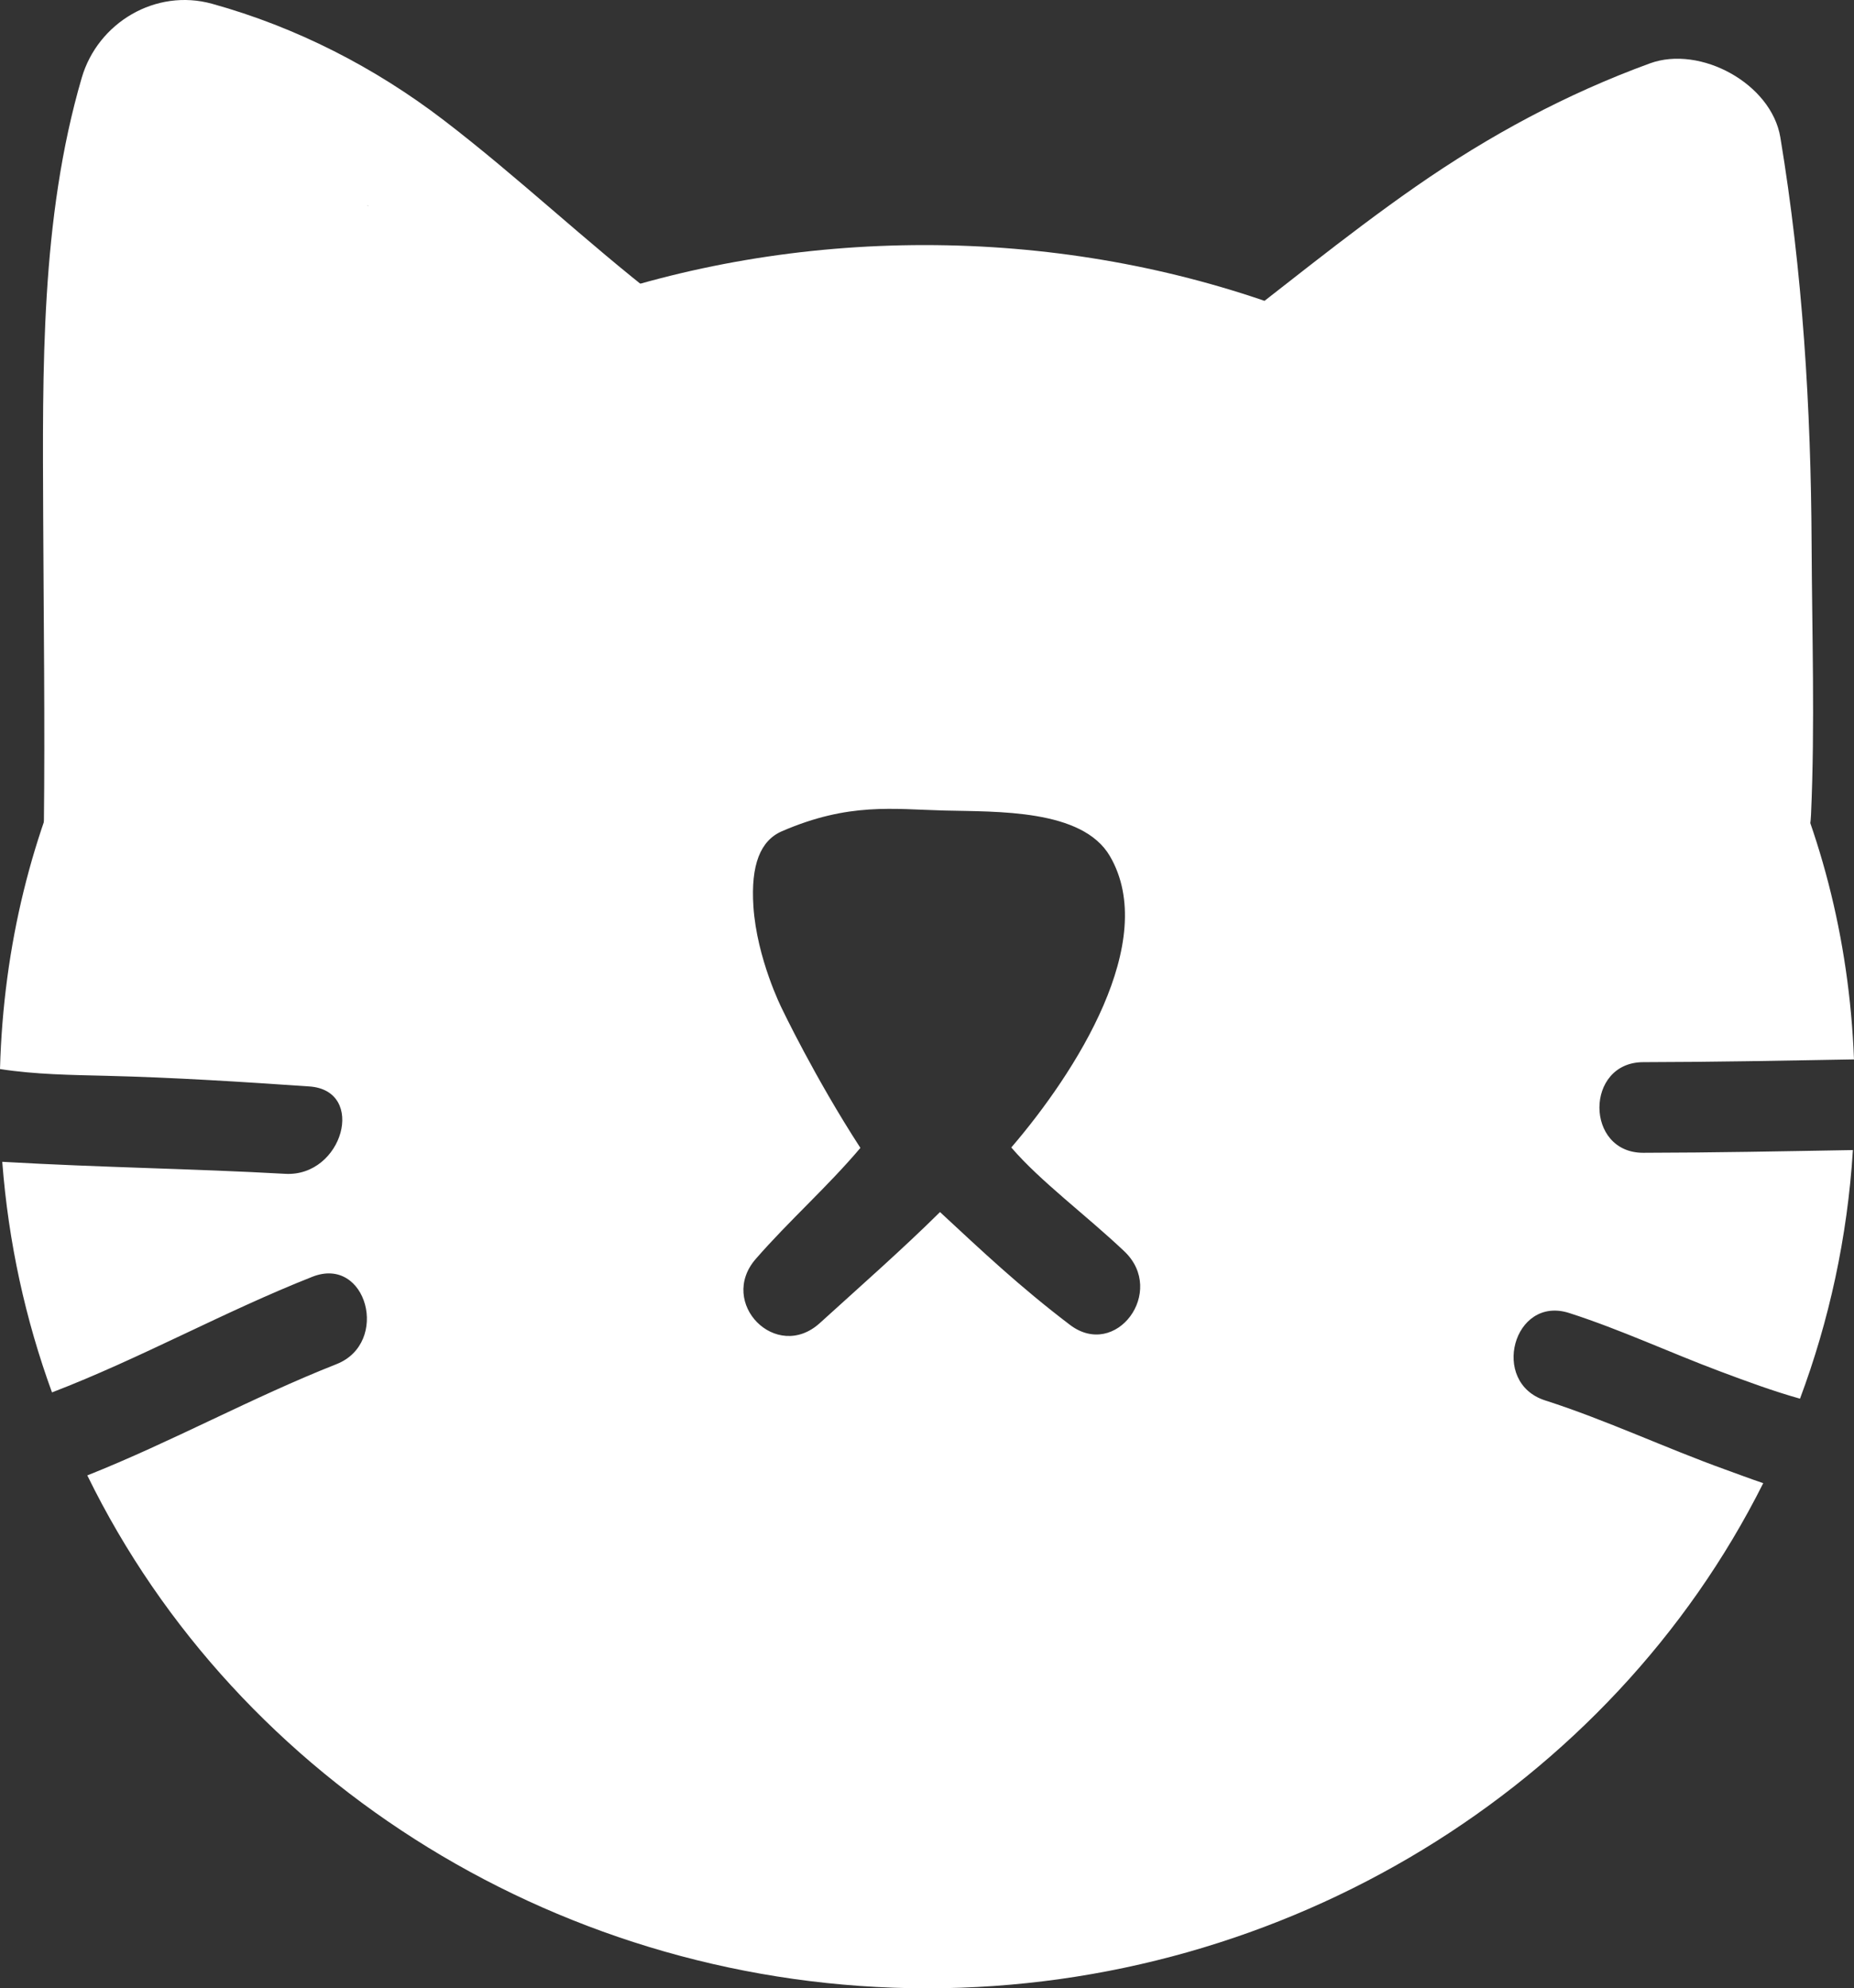 <?xml version="1.0" encoding="utf-8"?>
<!-- Generator: Adobe Illustrator 16.0.0, SVG Export Plug-In . SVG Version: 6.00 Build 0)  -->
<!DOCTYPE svg PUBLIC "-//W3C//DTD SVG 1.1//EN" "http://www.w3.org/Graphics/SVG/1.1/DTD/svg11.dtd">
<svg version="1.1" id="Layer_1" xmlns="http://www.w3.org/2000/svg" xmlns:xlink="http://www.w3.org/1999/xlink" x="0px" y="0px"
	 width="543.883px" height="583.352px" viewBox="1223.244 123.297 543.883 583.352"
	 enable-background="new 1223.244 123.297 543.883 583.352" xml:space="preserve">
<rect x="1223.244" y="123.297" width="543.883" height="583.352" fill="#333333" stroke="none"/>
<g>
	<path fill="#FFFFFF" d="M1705.306,434.924c20.605-0.035,41.215-0.449,61.82-0.807c-5.596-144.129-130.568-238.917-272.66-238.917
		c-143.02,0-267.215,96.028-271.223,241.746c10.412,1.623,21.25,1.735,31.242,1.984c19.889,0.493,39.6,1.753,59.492,3.117
		c16.893,1.158,9.85,26.591-7.068,25.639c-26.957-1.516-53.551-1.834-83.002-3.524c1.809,23.729,6.832,46.382,14.59,67.652
		c25.957-9.961,50.504-23.718,76.389-33.928c15.971-6.3,22.828,19.424,7.07,25.638c-24.844,9.802-48.342,22.805-73.1,32.642
		c44.25,90.558,140.346,150.482,246.391,150.482c105.145,0,200.516-58.922,245.252-148.201c-3.969-1.347-7.729-2.777-11.055-3.971
		c-17.756-6.393-34.967-14.543-52.934-20.316c-16.256-5.224-9.303-30.899,7.066-25.64c15.094,4.849,29.574,11.633,44.414,17.187
		c7.67,2.87,15.404,5.732,23.297,7.948c8.533-22.83,13.906-47.272,15.521-72.942c-20.504,0.359-41,0.77-61.504,0.802
		C1688.16,461.542,1688.16,434.952,1705.306,434.924z M1537.109,511.991c-14.842-11.288-25.811-21.679-38.109-33.088
		c-10.535,10.477-24.25,22.567-35.248,32.565c-12.77,11.604-30.021-5.913-18.801-18.807c9.816-11.277,21.111-21.225,30.695-32.581
		c-13.412-20.679-23.064-40.949-23.064-40.949s-7.316-14.566-8.32-29.877c-0.805-12.28,2.066-19.355,8.377-22.084
		c19.676-8.501,32.547-6.457,47.611-6.072c15.414,0.393,40.479-0.488,48.58,13.36c14.609,24.984-10.053,63.521-28.914,85.5
		c8.557,9.971,21.836,19.747,33.154,30.466C1565.49,502.195,1550.626,522.269,1537.109,511.991z"/>
	<g>
		<g>
			<path fill="#FFFFFF" d="M1298.3,365.786c0.34-29.766-0.057-59.546-0.189-89.311c-0.072-15.964-0.1-31.93,0.354-47.892
				c0.346-12.212,1.148-24.404,2.48-36.548c0.467-3.87,0.527-4.386,0.18-1.545c0.461-3.212,1.043-6.402,1.631-9.596
				c1.133-6.158,2.676-12.227,4.432-18.233c-12.75,7.238-25.496,14.478-38.246,21.716c5.418,1.502,10.711,3.241,15.969,5.231
				c-2.305-1.04-1.736-0.781,1.703,0.773c2.984,1.353,5.883,2.882,8.781,4.407c4.76,2.507,9.326,5.359,13.838,8.28
				c1.77,1.166,3.52,2.361,5.248,3.583c-0.016-0.011,8.184,6.203,3.705,2.669c18.553,14.643,35.697,30.979,54.363,45.497
				c0-14.656,0-29.313,0-43.97c-0.719,0.978-1.506,1.895-2.365,2.749c-4.568,4.919,5.912-3.901-0.061,0.19
				c-3.885,2.663-8.219,4.686-12.477,6.656c-7.689,3.56,6.012-2.387-1.992,0.837c-2.393,0.966-4.811,1.882-7.223,2.807
				c-4.6,1.765-9.205,3.508-13.77,5.359c-24.482,9.93-44.041,27.682-67.828,39.024c15.596,8.949,31.189,17.897,46.787,26.847
				c-0.047,0.571,1.178-11.026,0.434-5.69c0.619-4.435,1.496-8.83,2.383-13.216c1.721-8.484,3.955-16.863,6.113-25.243
				c4.893-18.981,8.748-37.98,10.348-57.56c-20.357,2.756-40.715,5.51-61.074,8.265c6.207,16.368,15.482,27.138,29.521,37.278
				c4.133,2.984,8.695,5.404,13.129,7.896c2.277,1.28,4.545,2.576,6.799,3.899c1.18,0.692,10.057,7.037,4.414,2.538
				c2.098-16.276,4.195-32.554,6.293-48.832c-2.168,1.596-4.313,2.965-6.682,4.244c6.477-3.498-2.701,0.526-4.551,1.009
				c-7.852,2.04-15.748,3.562-23.486,6.055c-16.115,5.196-26.355,21.374-21.717,38.247c4.346,15.801,22.115,26.917,38.248,21.717
				c16.758-5.402,34.959-6.825,49.572-17.577c6.801-5.002,11.967-10.144,14.289-18.582c2.686-9.763,0.4-23.558-7.996-30.25
				c-9.055-7.22-18.283-13.022-28.311-18.712c-1.656-0.938-12.219-8.137-6.256-3.447c-1.908-1.5-3.564-3.259-5.199-5.043
				c5.594,6.105-0.918-4.386,1.895,3.029c-4.975-13.117-15.156-22.827-29.982-22.827c-17.992,0-29.711,14.207-31.092,31.092
				c0.047-0.571-1.18,11.026-0.436,5.69c-0.617,4.435-1.494,8.83-2.383,13.216c-1.719,8.484-3.953,16.863-6.113,25.243
				c-4.891,18.981-8.746,37.981-10.348,57.56c-0.871,10.668,6.537,21.655,15.398,26.846c10.213,5.983,21.119,4.897,31.387,0
				c12.357-5.894,23.773-13.3,35.078-20.983c5.184-3.522,10.244-7.435,15.719-10.491c1.771-0.989,3.639-1.815,5.482-2.656
				c-7.699,3.517-0.336,0.177,1.098-0.389c20.457-8.096,46.59-14.775,60.922-32.83c9.469-11.922,14.441-32.74,0-43.97
				c-21.572-16.78-41.385-35.667-63.092-52.282c-20.297-15.54-43.277-27.305-67.955-34.154
				c-16.521-4.586-33.502,5.491-38.248,21.716c-12.113,41.446-11.482,85.83-11.307,128.617c0.127,30.344,0.543,60.701,0.199,91.046
				c-0.193,16.951,14.289,31.092,31.092,31.092C1284.302,396.878,1298.107,382.731,1298.3,365.786L1298.3,365.786z"/>
		</g>
	</g>
	<g>
		<g>
			<path fill="#FFFFFF" d="M1754.519,362.319c1.18-26.452,0.293-53.011,0.17-79.476c-0.191-39.925-2.631-79.816-9.168-119.241
				c-2.621-15.799-23.506-27.097-38.25-21.716c-24.596,8.979-47.172,21.164-68.631,36.098
				c-21.072,14.664-41.361,31.511-59.877,45.479c-17.01,12.829-20.016,32.085-6.293,48.832
				c14.332,17.494,39.76,24.383,60.078,31.941c2.309,0.859,4.609,1.751,6.904,2.653c-7.424-2.917-0.725-0.278,0.705,0.391
				c5.35,2.507,10.166,6.19,15.074,9.446c12.631,8.375,25.34,16.547,39.125,22.916c10.361,4.789,21.088,6.034,31.385,0
				c8.846-5.181,16.299-16.188,15.4-26.846c-1.561-18.514-5.109-36.498-9.814-54.437c-4.229-16.121-9.02-34.686-10.08-47.271
				c-1.178-13.95-8.639-26.078-22.826-29.982c-17.613-4.845-32.105,5.938-38.25,21.716c1.607-3.591,1.596-3.88-0.033-0.866
				c3.508-5.983,0.373-0.715-1.223,0.828c-5.635,5.437,5.277-3.512-1.367,0.94c-2.066,1.385-4.252,2.604-6.408,3.84
				c-10.656,6.104-20.535,11.871-30.303,19.433c-9.947,7.695-12.482,27.717-4.863,37.678c17.473,22.841,43.85,32.192,72.123,32.682
				c16.951,0.294,31.092-14.366,31.092-31.092c0-17.171-14.148-30.799-31.092-31.093c-1.596-0.027-11.975-1.049-4.02,0.094
				c-3.518-0.506-6.963-1.388-10.383-2.334c-1.699-0.501-3.379-1.065-5.037-1.694c3.402,1.475,3.539,1.443,0.412-0.092
				c-2.963-1.914-2.865-1.649,0.295,0.793c-2.436-2.454-2.336-2.003,0.303,1.353c-1.621,12.56-3.242,25.119-4.863,37.678
				c-5.801,4.491,1.168-0.377,2.088-0.954c2.176-1.366,4.438-2.596,6.68-3.846c5.154-2.87,10.361-5.606,15.359-8.748
				c15.018-9.44,24.793-21.615,31.201-38.065c-20.361-2.755-40.717-5.509-61.076-8.265c1.564,18.514,5.115,36.497,9.82,54.438
				c4.229,16.121,9.016,34.685,10.076,47.27c15.596-8.949,31.191-17.897,46.785-26.847c-23.68-10.942-43.41-28.334-67.59-38.144
				c-9.514-3.859-19.232-7.175-28.76-10.993c6.77,2.713-0.963-0.53-1.967-1.003c-2.168-1.022-4.262-2.185-6.348-3.364
				c-1.6-0.905-7.393-5.431-0.752-0.054c-1.471-1.191-2.693-2.61-3.887-4.065c-2.098,16.276-4.193,32.554-6.293,48.832
				c35.613-26.863,73.225-60.544,113.658-75.306c-12.752-7.238-25.5-14.477-38.25-21.716c0.658,3.955,1.262,7.913,1.828,11.88
				c-0.822-5.765,0.711,6.371,0.832,7.466c1.1,9.865,1.885,19.765,2.557,29.668c1.213,17.878,1.67,35.783,1.73,53.696
				c0.088,26.471,1.014,53.021-0.168,79.476c-0.758,16.943,14.713,31.092,31.092,31.092
				C1740.947,393.411,1753.763,379.245,1754.519,362.319L1754.519,362.319z"/>
		</g>
	</g>
</g>
</svg>
